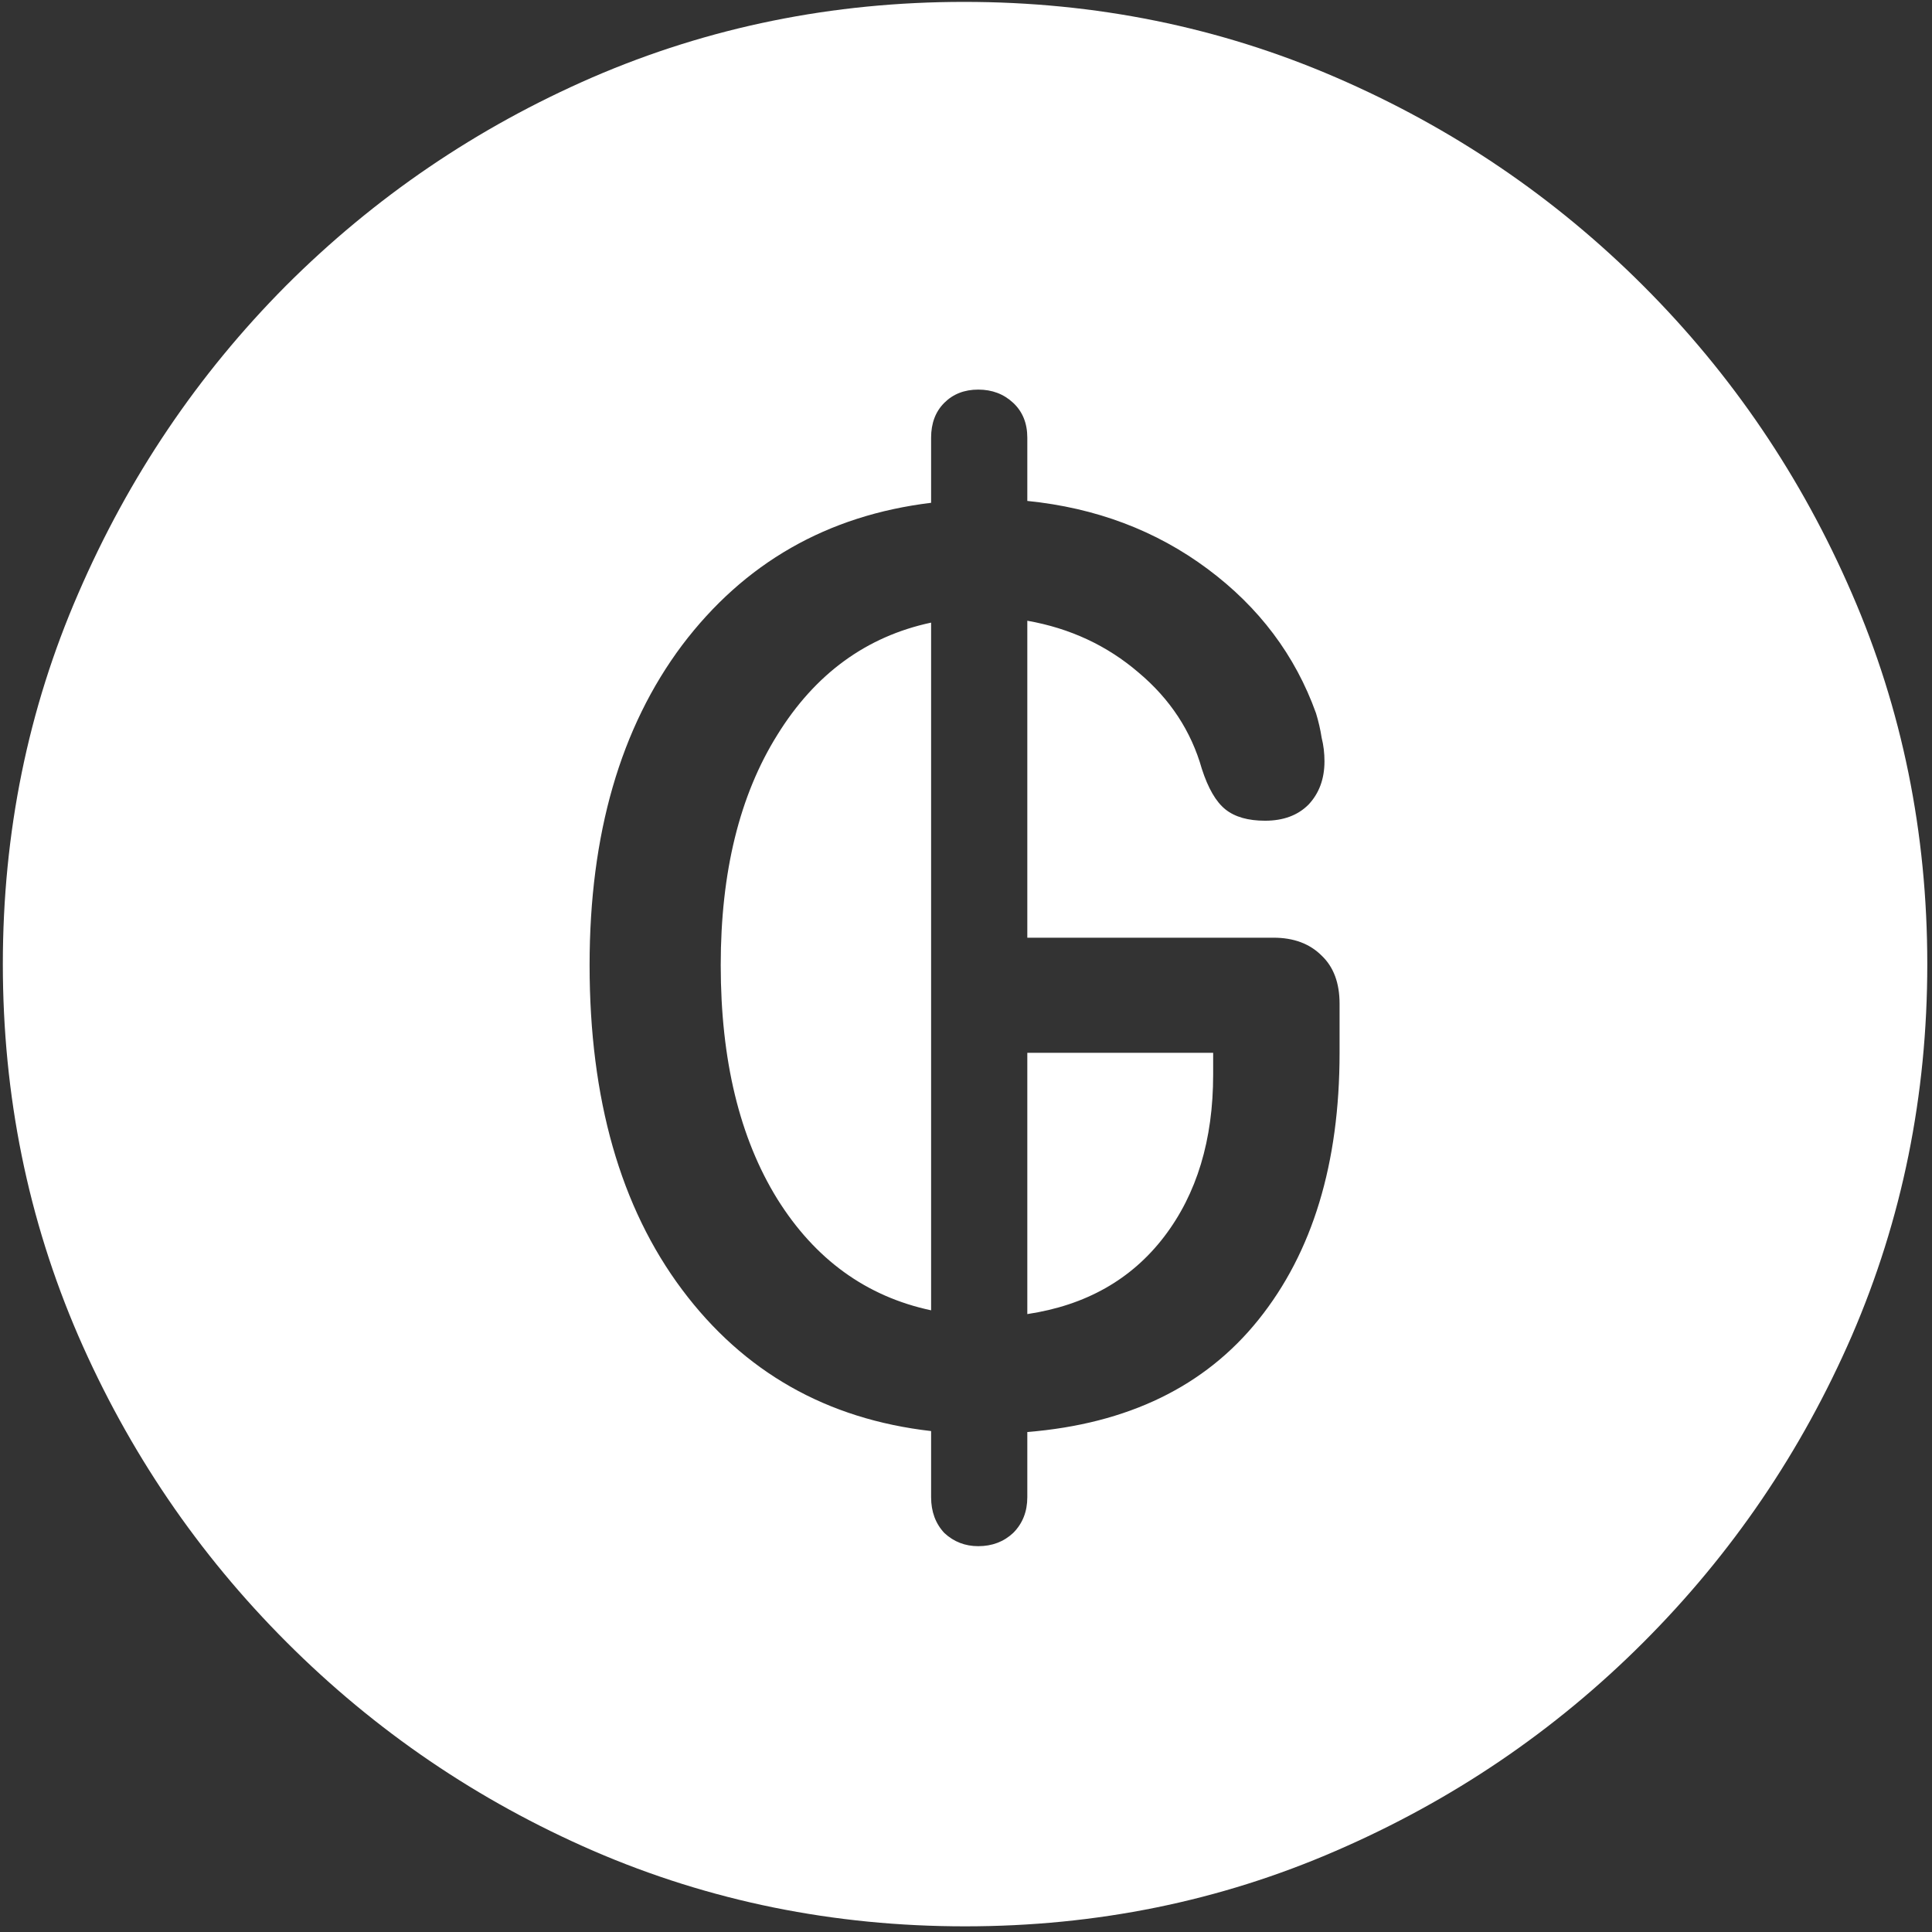 <svg width="128" height="128" viewBox="0 0 128 128" fill="none" xmlns="http://www.w3.org/2000/svg">
<rect x="0" y="0" width="128" height="128" fill="#333333" stroke="none"/>
<path d="M63.938 127.625C72.646 127.625 80.833 125.958 88.5 122.625C96.208 119.292 103 114.688 108.875 108.812C114.75 102.938 119.354 96.167 122.688 88.5C126.021 80.792 127.688 72.583 127.688 63.875C127.688 55.167 126.021 46.979 122.688 39.312C119.354 31.604 114.75 24.812 108.875 18.938C103 13.062 96.208 8.458 88.5 5.125C80.792 1.792 72.583 0.125 63.875 0.125C55.167 0.125 46.958 1.792 39.25 5.125C31.583 8.458 24.812 13.062 18.938 18.938C13.104 24.812 8.521 31.604 5.188 39.312C1.854 46.979 0.188 55.167 0.188 63.875C0.188 72.583 1.854 80.792 5.188 88.5C8.521 96.167 13.125 102.938 19 108.812C24.875 114.688 31.646 119.292 39.312 122.625C47.021 125.958 55.229 127.625 63.938 127.625ZM64.812 102.438C63.938 102.438 63.188 102.146 62.562 101.562C61.979 100.938 61.688 100.146 61.688 99.188V94.812C54.771 94.021 49.271 90.896 45.188 85.438C41.104 79.979 39.062 72.812 39.062 63.938C39.062 55.271 41.104 48.208 45.188 42.75C49.312 37.292 54.812 34.146 61.688 33.312V29C61.688 28.042 61.979 27.271 62.562 26.688C63.146 26.104 63.896 25.812 64.812 25.812C65.729 25.812 66.5 26.104 67.125 26.688C67.75 27.271 68.062 28.042 68.062 29V33.188C72.604 33.646 76.583 35.146 80 37.688C83.417 40.229 85.812 43.417 87.188 47.25C87.354 47.792 87.479 48.333 87.562 48.875C87.688 49.375 87.75 49.896 87.75 50.438C87.75 51.604 87.396 52.562 86.688 53.312C85.979 54.021 85.021 54.375 83.812 54.375C82.688 54.375 81.812 54.125 81.188 53.625C80.562 53.125 80.042 52.229 79.625 50.938C78.917 48.438 77.521 46.312 75.438 44.562C73.354 42.771 70.896 41.625 68.062 41.125V62.125H84.375C85.708 62.125 86.771 62.521 87.562 63.312C88.354 64.062 88.75 65.125 88.75 66.5V69.75C88.75 77.083 86.958 82.979 83.375 87.438C79.833 91.854 74.729 94.333 68.062 94.875V99.188C68.062 100.146 67.75 100.938 67.125 101.562C66.5 102.146 65.729 102.438 64.812 102.438ZM61.688 86.812V41.25C57.396 42.167 54 44.646 51.5 48.688C49 52.688 47.75 57.771 47.75 63.938C47.75 70.229 49 75.396 51.5 79.438C54 83.438 57.396 85.896 61.688 86.812ZM68.062 87.062C71.938 86.479 74.958 84.771 77.125 81.938C79.292 79.104 80.375 75.521 80.375 71.188V69.75H68.062V87.062Z" fill="white"/>
</svg>

